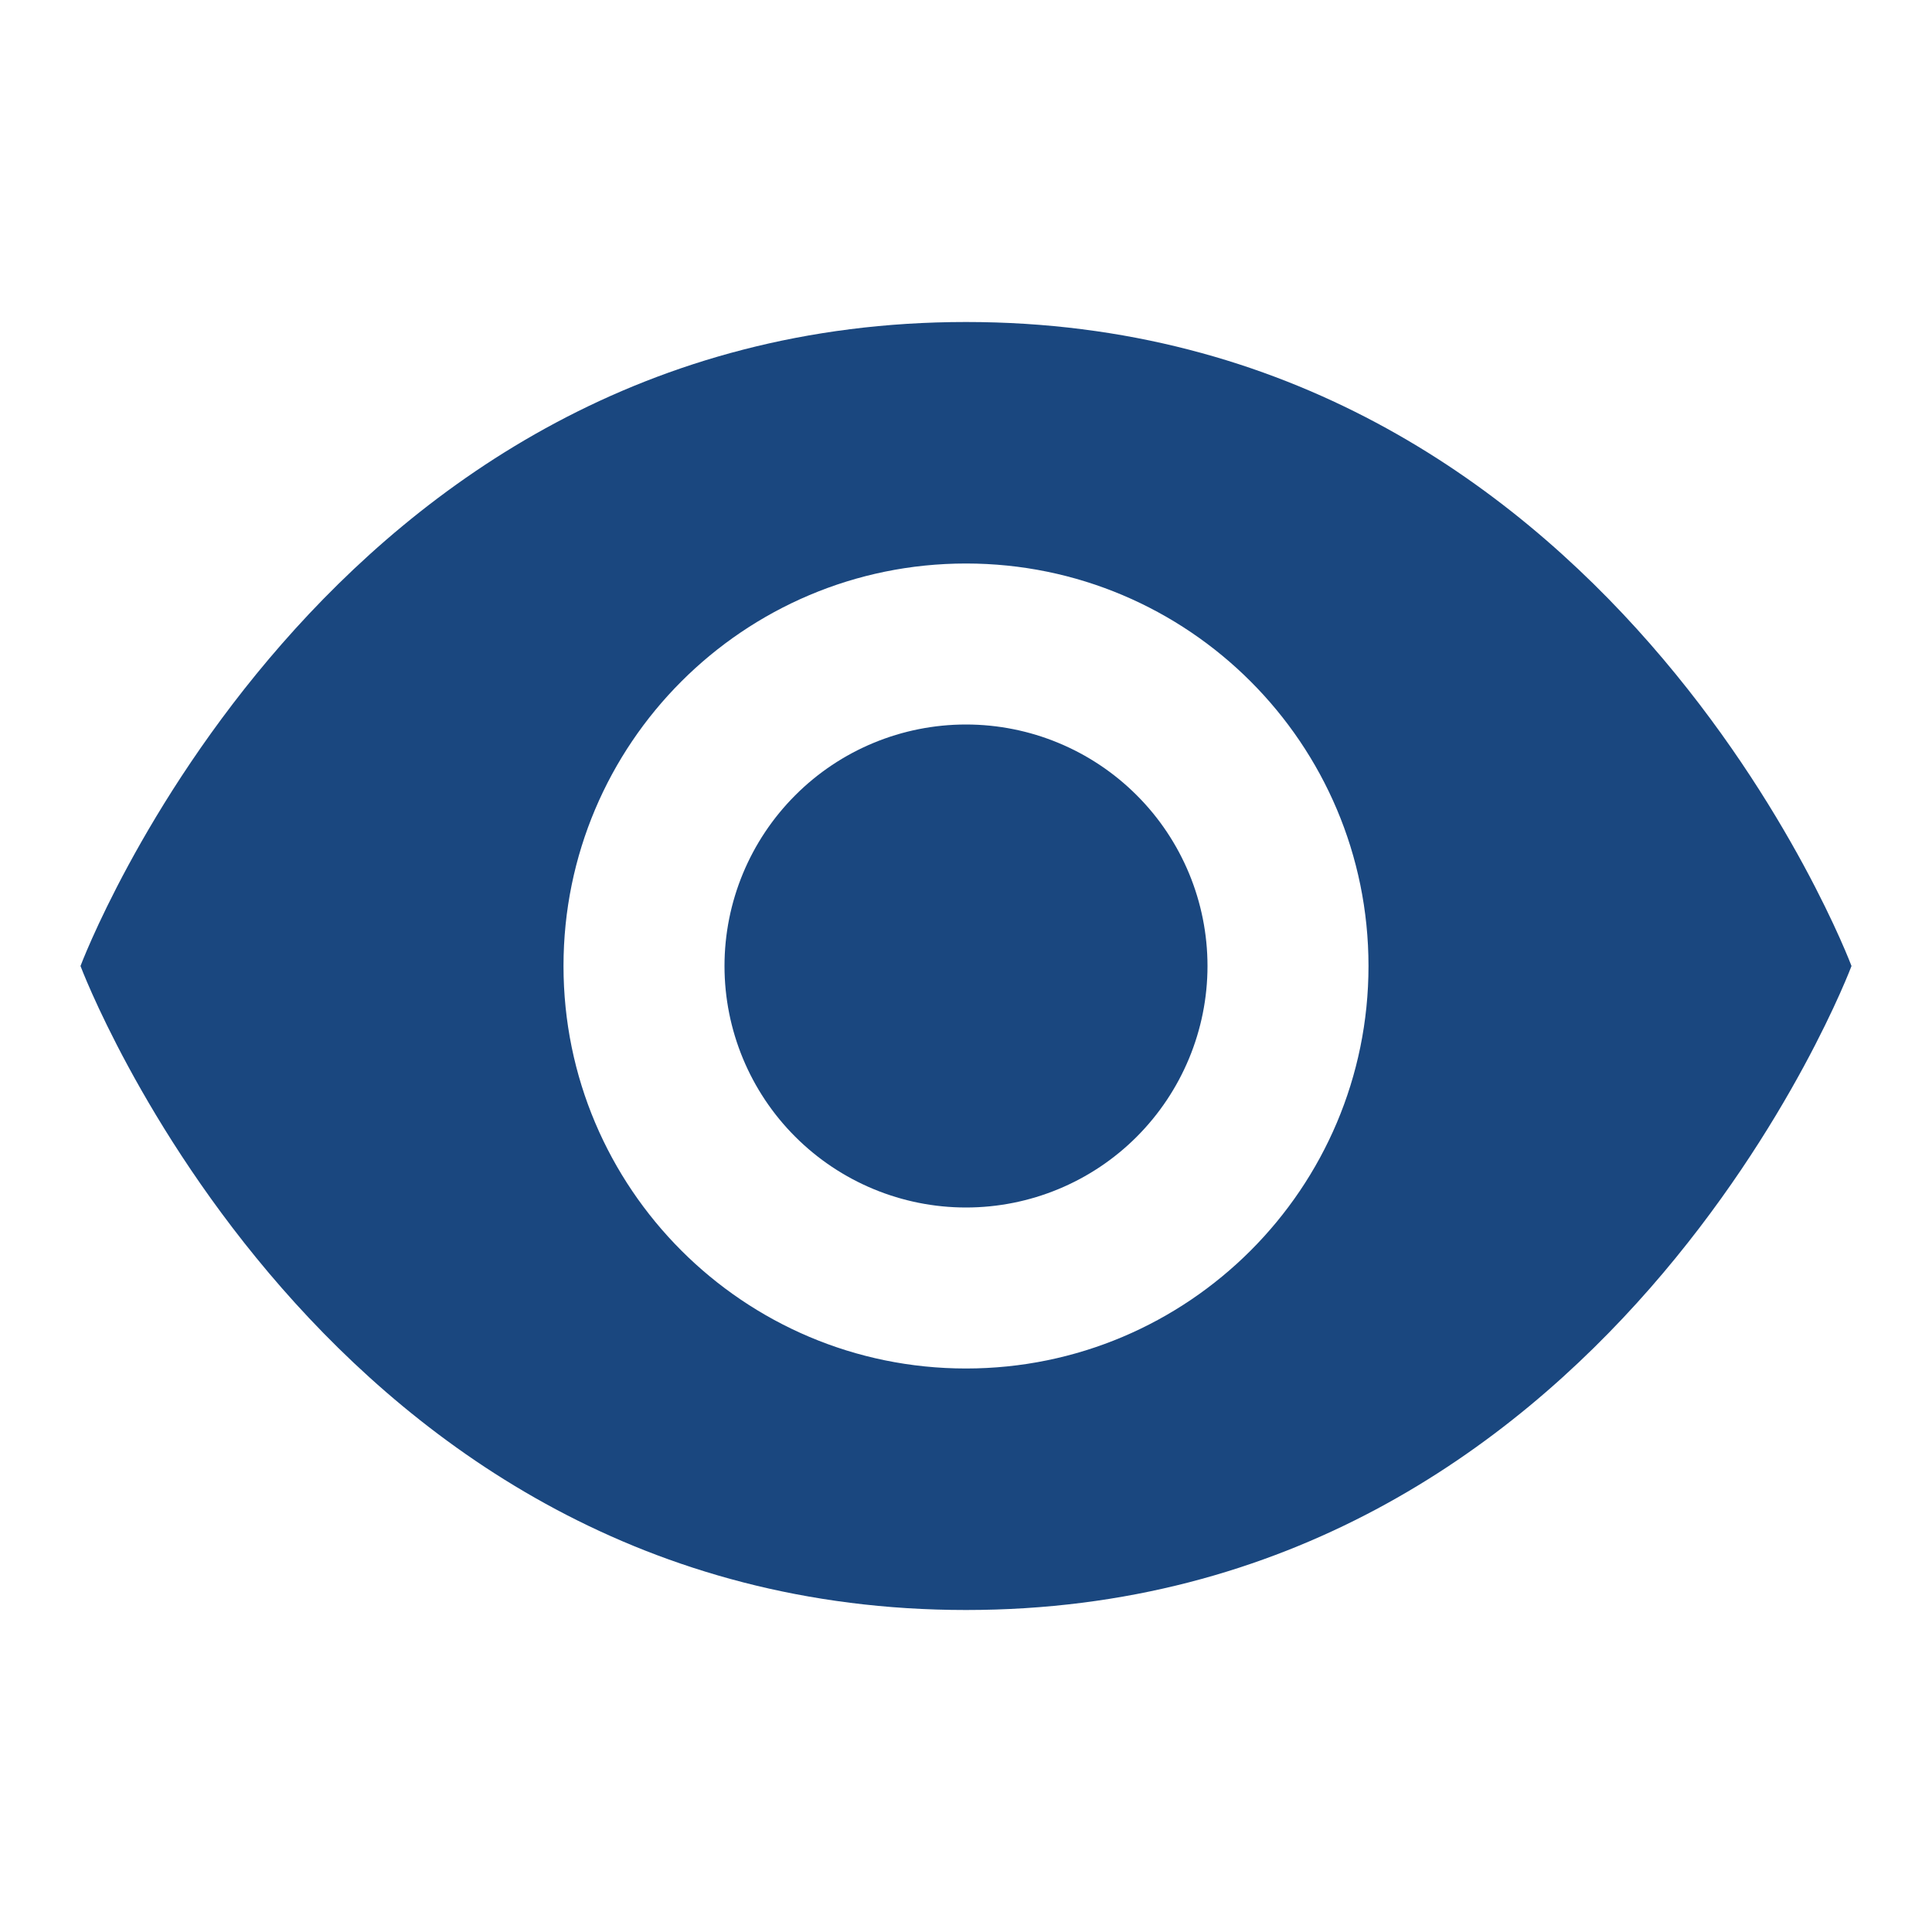 <svg fill="none" height="24" viewBox="0 0 24 24" width="24" xmlns="http://www.w3.org/2000/svg"><path d="m12 4c-8 0-11 8-11 8s3 8 11 8 11-8 11-8-3-8-11-8zm0 3c2.761 0 5 2.239 5 5s-2.239 5-5 5-5-2.239-5-5 2.239-5 5-5zm0 2c-.796 0-1.559.316-2.121.879-.563.563-.879 1.326-.879 2.121s.316 1.559.879 2.121c.563.563 1.326.879 2.121.879s1.559-.316 2.121-.879.879-1.326.879-2.121-.316-1.559-.879-2.121c-.563-.563-1.326-.879-2.121-.879z" fill="#1a477f"/></svg>